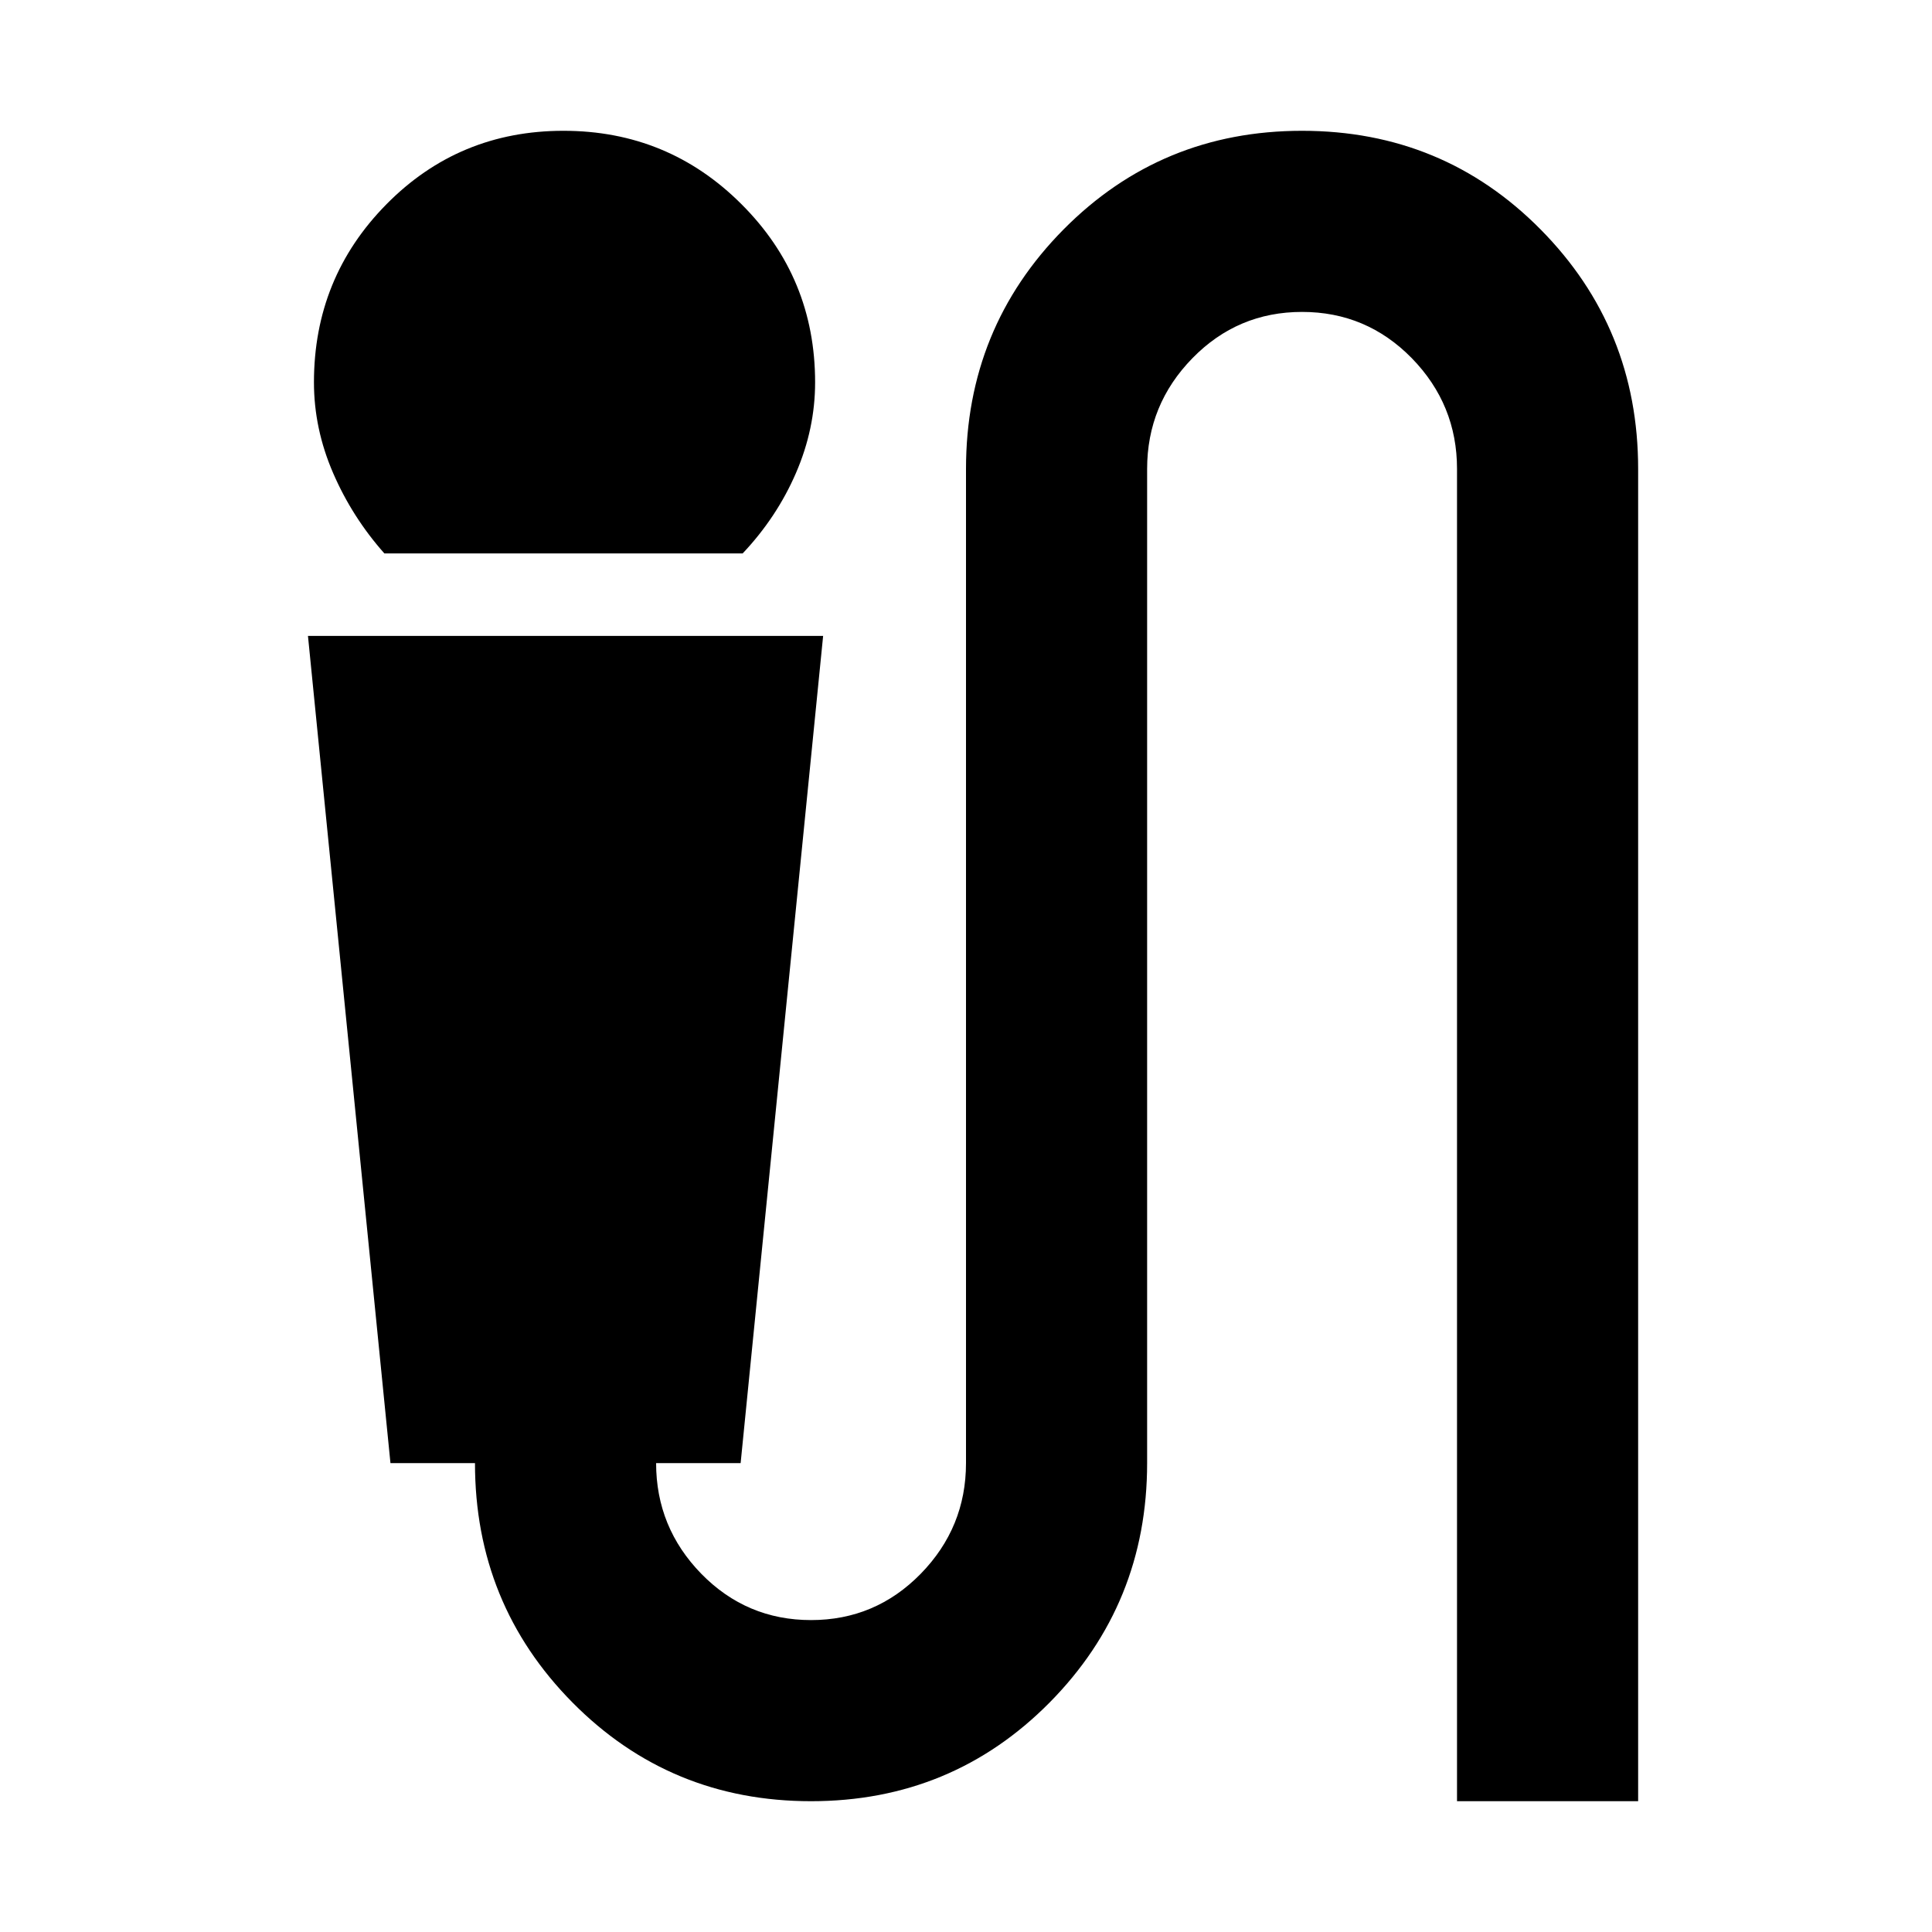 <svg xmlns="http://www.w3.org/2000/svg" height="20" width="20"><path d="M3.979 5.729Q3.646 5.354 3.448 4.896Q3.25 4.438 3.25 3.958Q3.25 2.875 4 2.115Q4.75 1.354 5.833 1.354Q6.917 1.354 7.677 2.115Q8.438 2.875 8.438 3.958Q8.438 4.438 8.24 4.896Q8.042 5.354 7.688 5.729ZM8.396 18.646Q6.938 18.646 5.927 17.625Q4.917 16.604 4.917 15.146H4.042L3.188 6.583H8.521L7.667 15.146H6.792Q6.792 15.812 7.26 16.292Q7.729 16.771 8.396 16.771Q9.062 16.771 9.531 16.292Q10 15.812 10 15.146V4.854Q10 3.396 11.01 2.375Q12.021 1.354 13.479 1.354Q14.938 1.354 15.948 2.375Q16.958 3.396 16.958 4.854V18.646H15.083V4.854Q15.083 4.188 14.615 3.708Q14.146 3.229 13.479 3.229Q12.812 3.229 12.344 3.708Q11.875 4.188 11.875 4.854V15.146Q11.875 16.604 10.865 17.625Q9.854 18.646 8.396 18.646Z"/></svg>